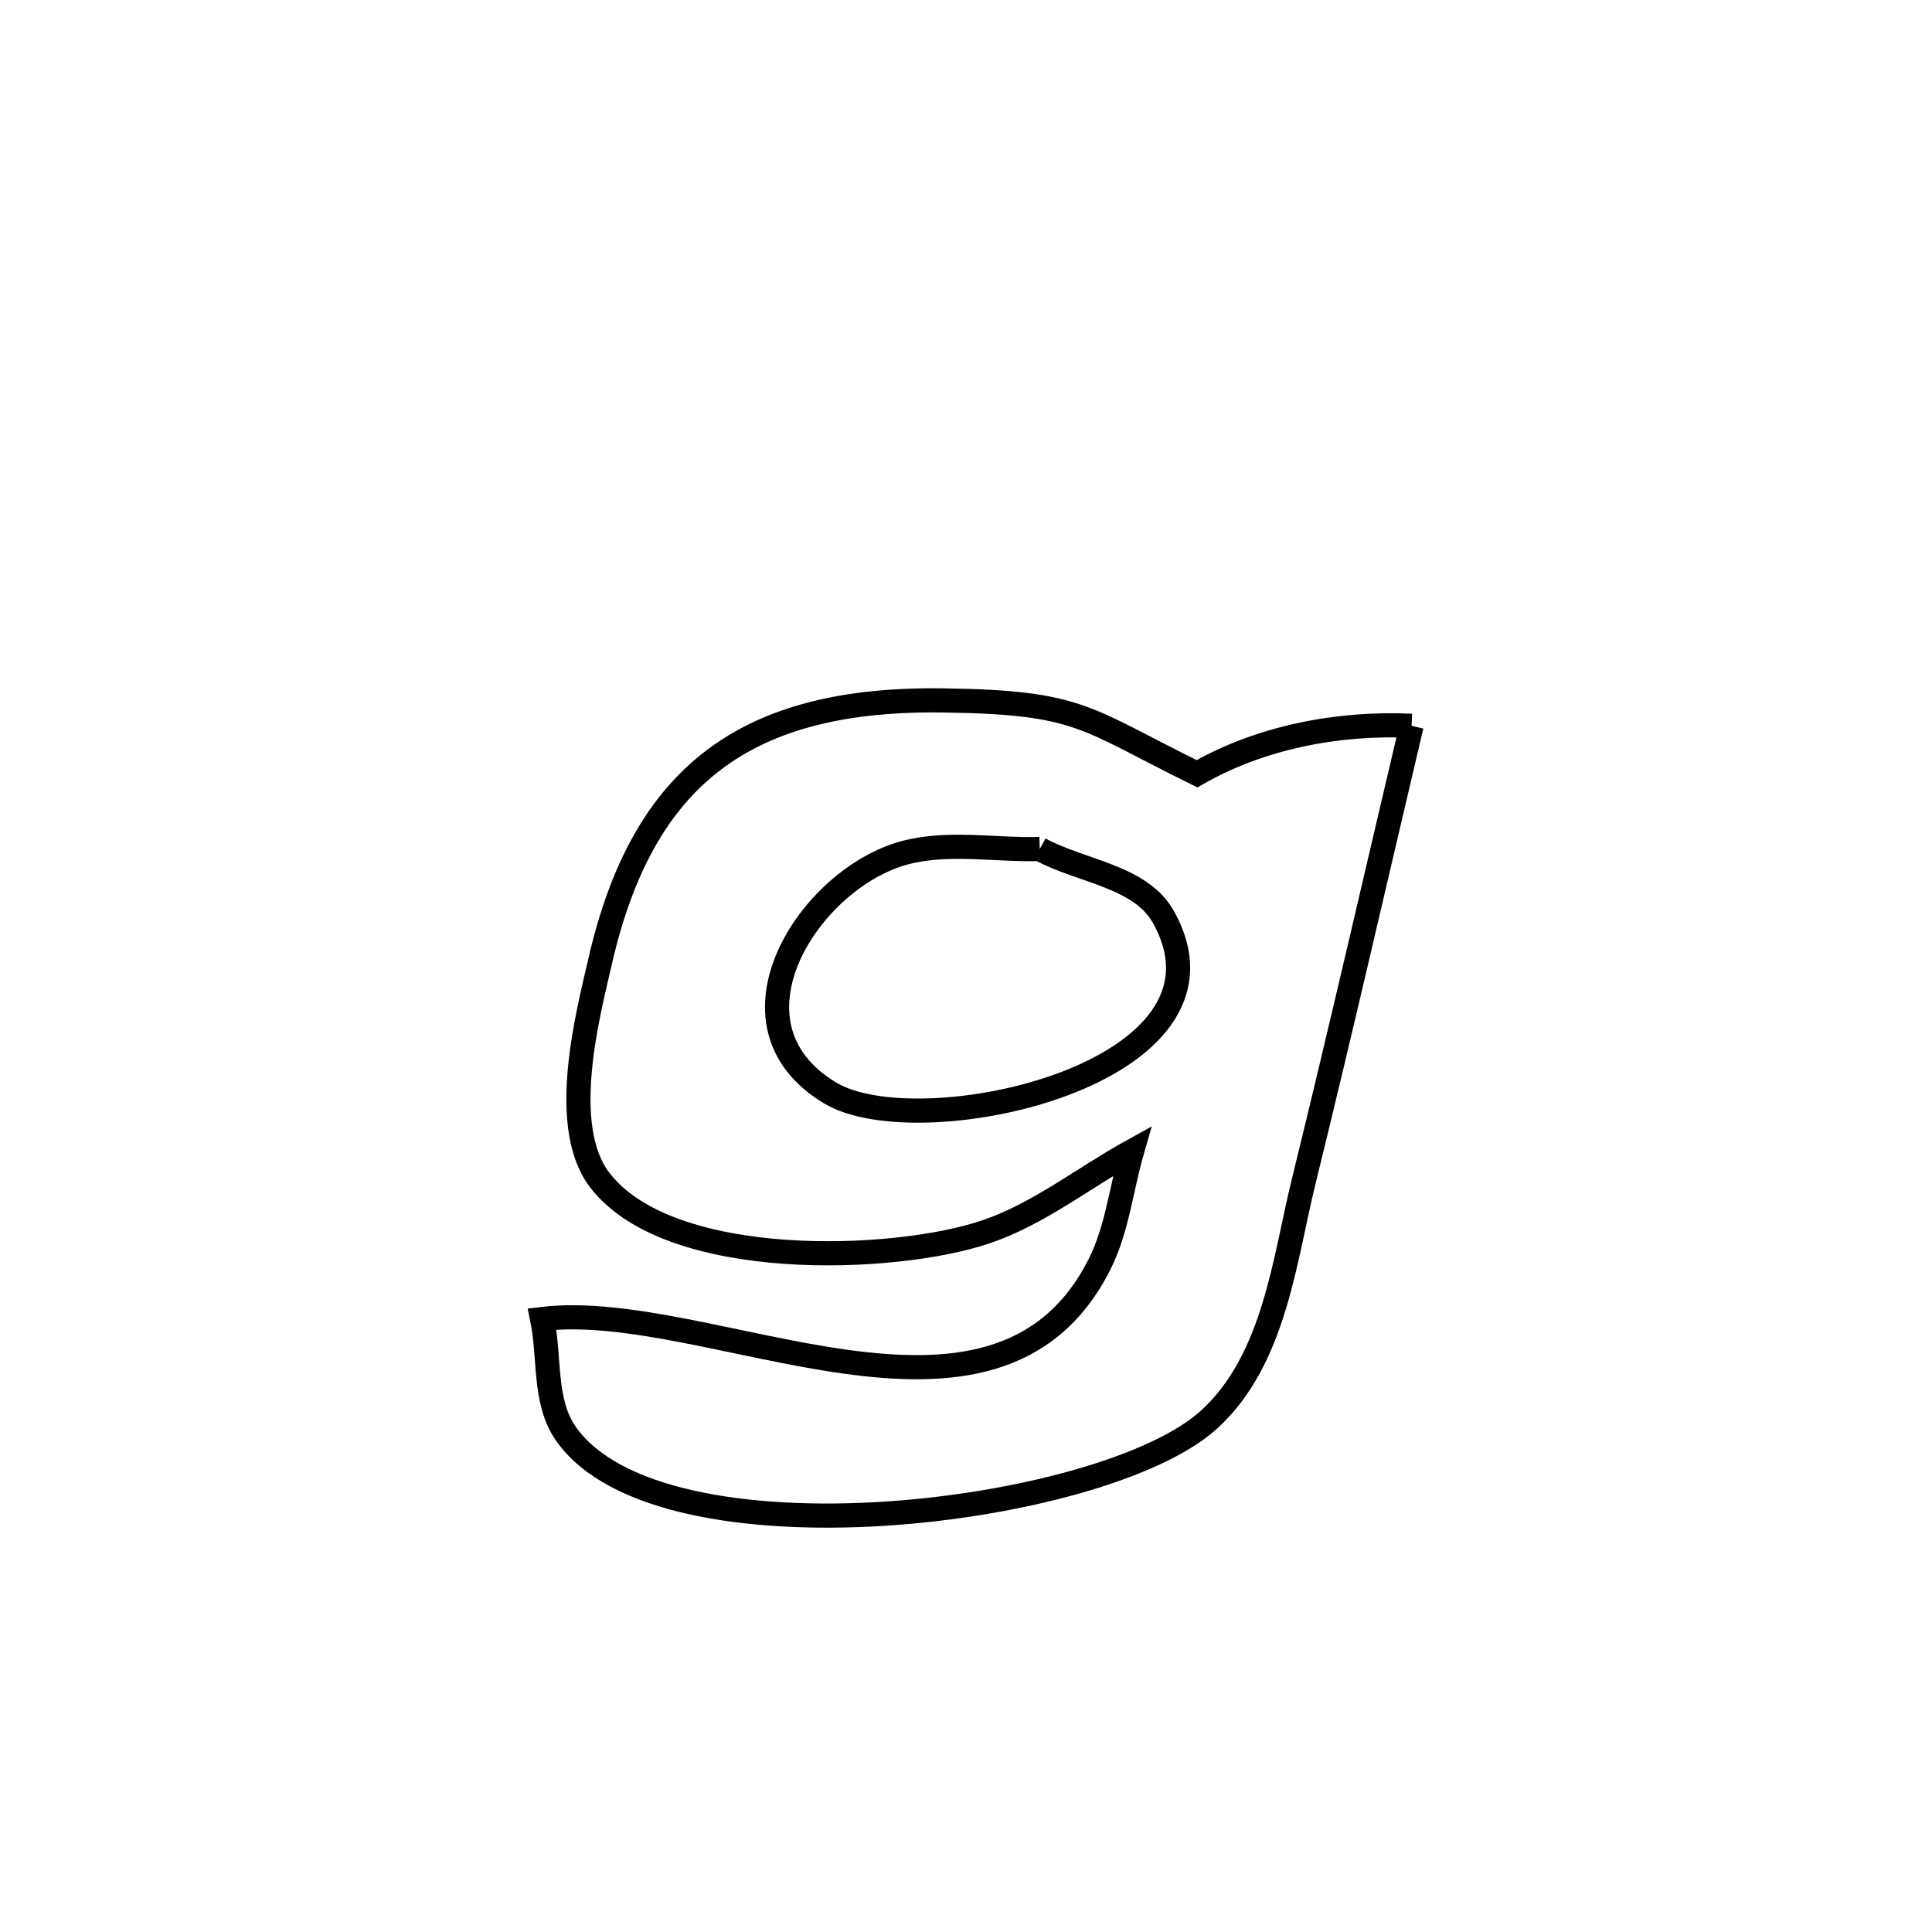<svg xmlns="http://www.w3.org/2000/svg" viewBox="0.0 0.0 24.0 24.0" height="200px" width="200px"><path fill="none" stroke="black" stroke-width=".3" stroke-opacity="1.0"  filling="0" d="M17.535 9.016 L17.535 9.016 C17.09 10.902 16.658 12.792 16.195 14.675 C15.957 15.64 15.835 16.893 15.019 17.635 C14.363 18.232 12.659 18.699 10.973 18.805 C9.286 18.91 7.616 18.655 7.027 17.806 C6.751 17.408 6.833 16.858 6.735 16.385 L6.735 16.385 C8.827 16.134 12.365 18.275 13.659 15.705 C13.878 15.27 13.928 14.768 14.063 14.299 L14.063 14.299 C13.457 14.634 12.901 15.081 12.246 15.303 C11.11 15.687 8.324 15.792 7.453 14.663 C6.934 13.992 7.304 12.6 7.453 11.951 C7.985 9.619 9.276 8.663 11.733 8.701 C13.428 8.726 13.467 8.922 14.87 9.612 L14.87 9.612 C15.659 9.158 16.626 8.973 17.535 9.016 L17.535 9.016"></path>
<path fill="none" stroke="black" stroke-width=".3" stroke-opacity="1.0"  filling="0" d="M12.916 10.547 L12.916 10.547 C13.428 10.828 14.165 10.88 14.451 11.389 C15.545 13.341 11.433 14.246 10.315 13.579 C8.879 12.721 10.055 10.911 11.237 10.594 C11.778 10.449 12.356 10.562 12.916 10.547 L12.916 10.547"></path></svg>